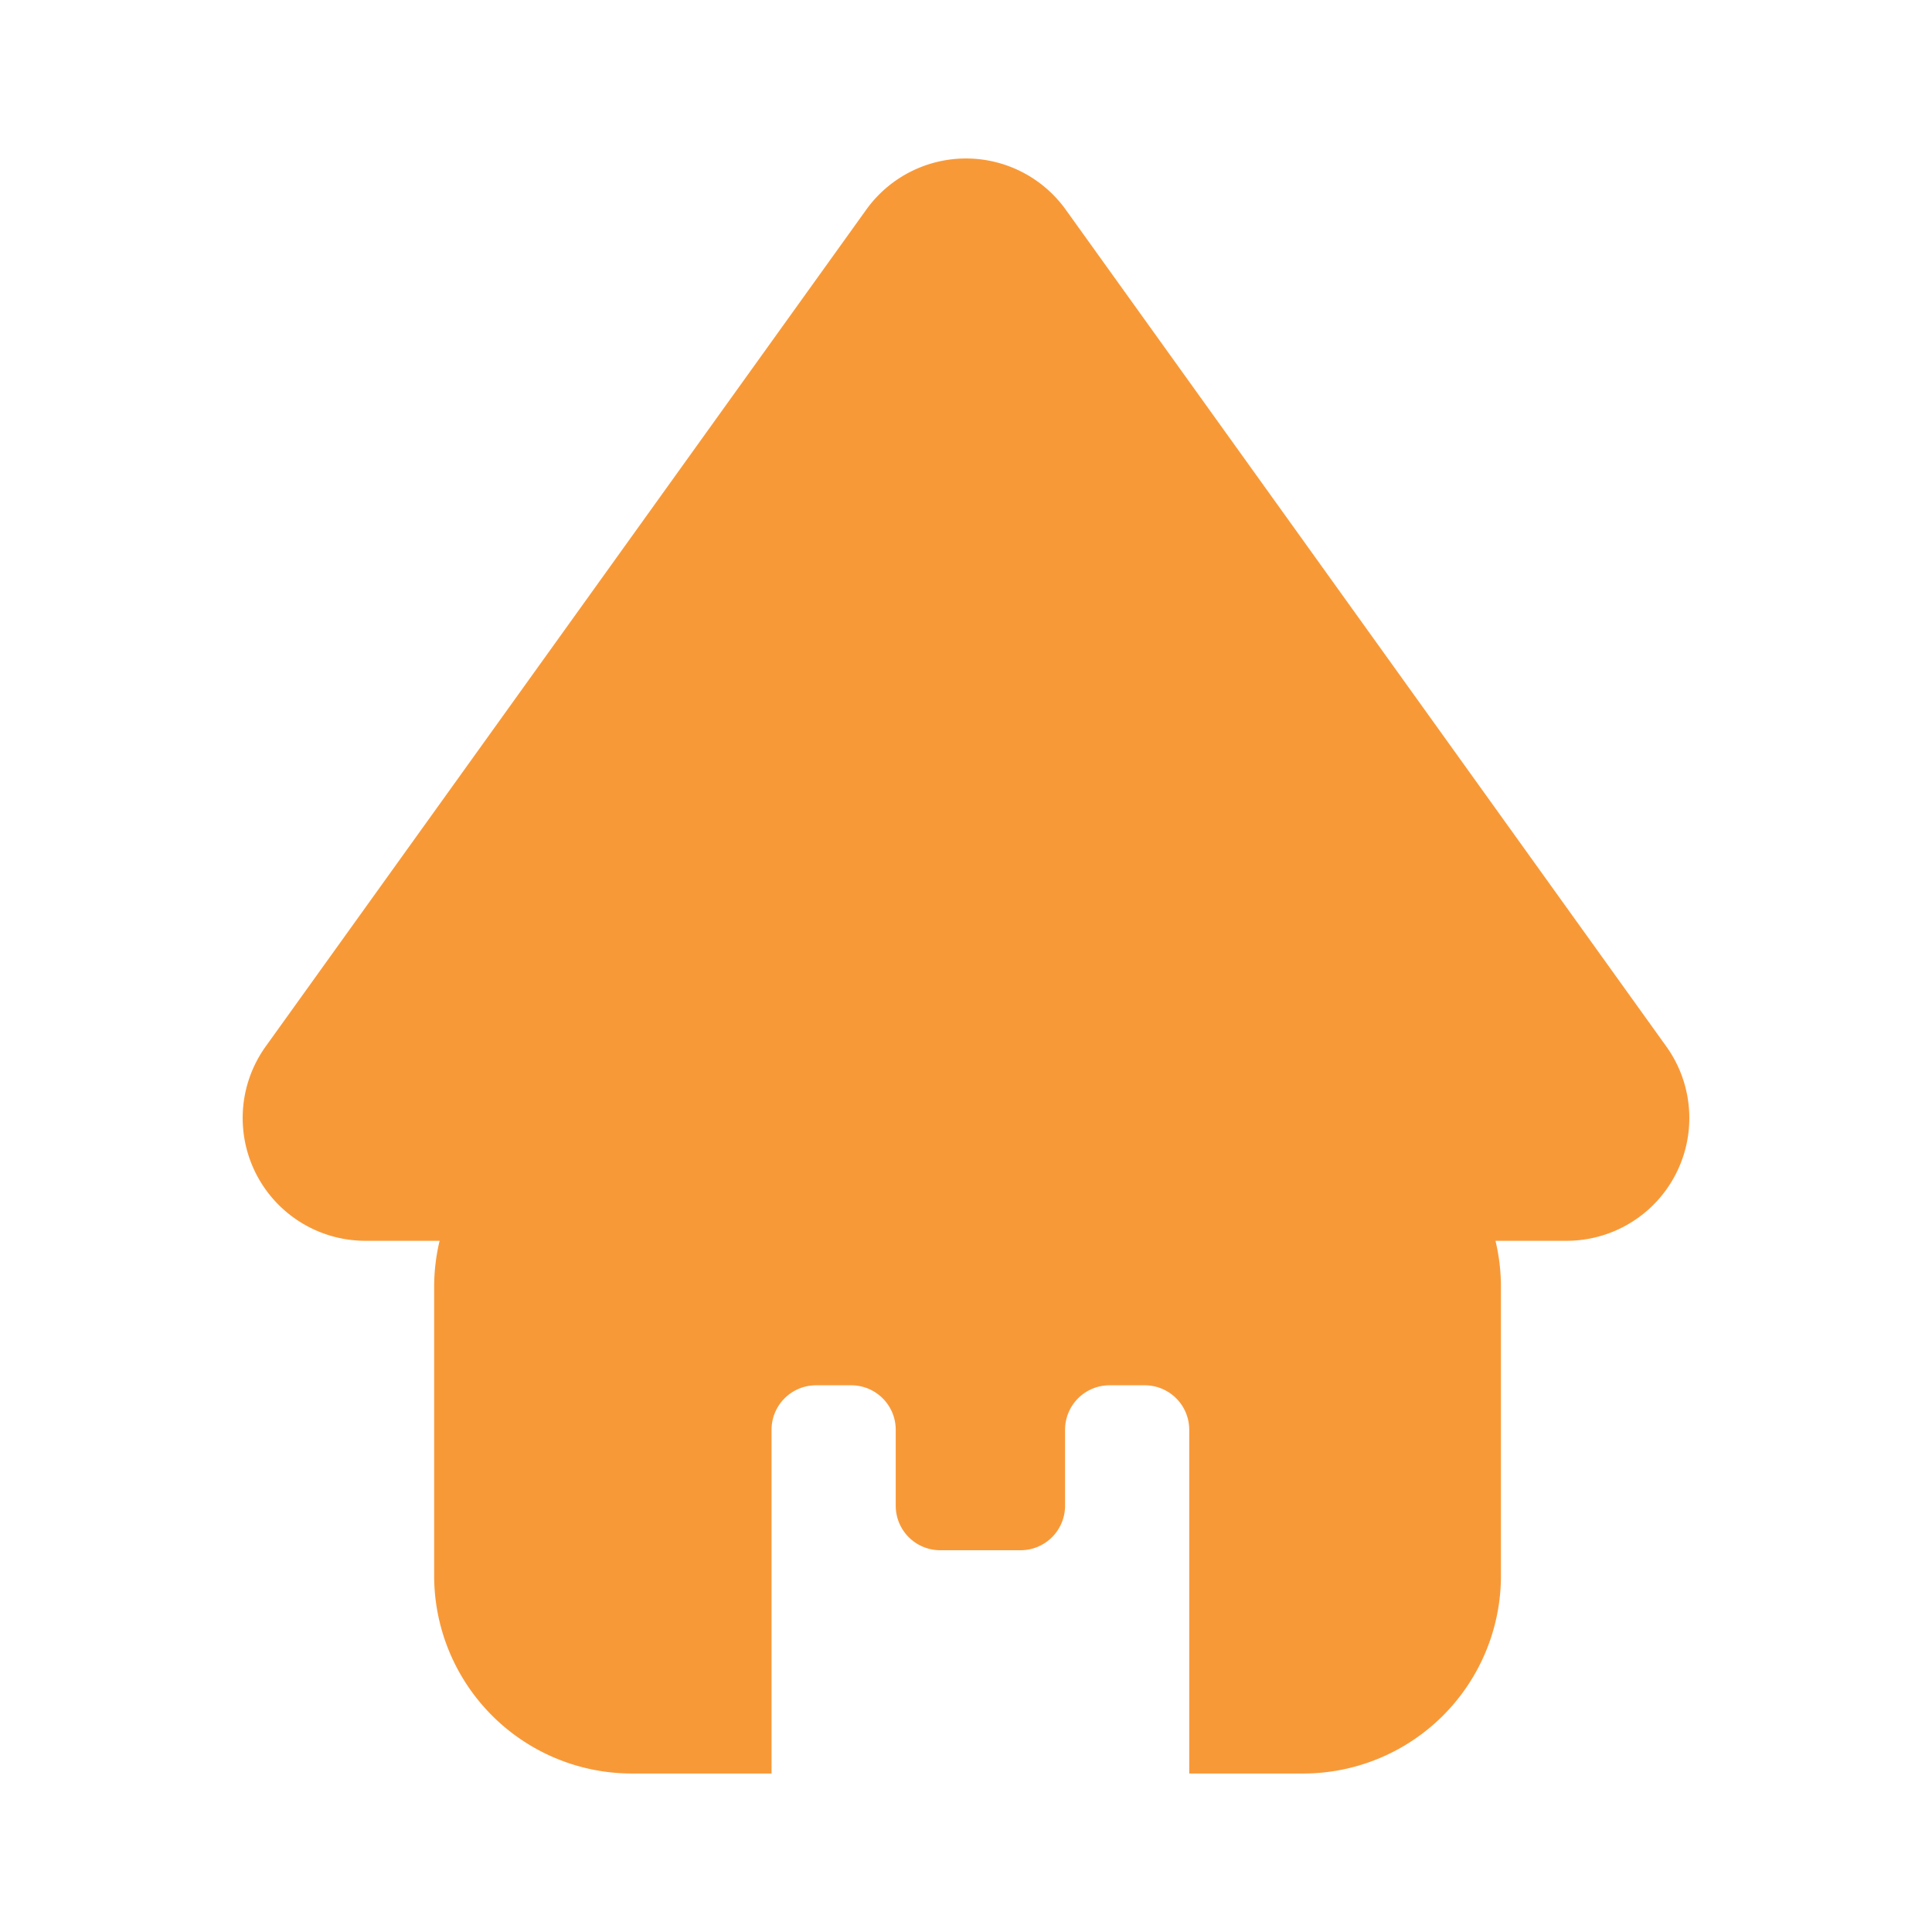 <svg id="Beranda" xmlns="http://www.w3.org/2000/svg" viewBox="0 0 128 128"><defs><style>.cls-1{fill:#f89938;}</style></defs><path class="cls-1" d="M110.397,69.33,70.608,13.891a8.134,8.134,0,0,0-13.216,0L17.603,69.33a8.134,8.134,0,0,0,6.608,12.876h4.914a13.129,13.129,0,0,0-.361,3.051v19.139A13.104,13.104,0,0,0,41.867,117.5h9.25V94.726A2.947,2.947,0,0,1,54.064,91.779h2.333a2.947,2.947,0,0,1,2.947,2.947V99.76a2.947,2.947,0,0,0,2.947,2.947h5.325A2.947,2.947,0,0,0,70.563,99.76v-5.034A2.947,2.947,0,0,1,73.51,91.779h2.333a2.947,2.947,0,0,1,2.947,2.947V117.5h7.547a13.104,13.104,0,0,0,13.104-13.104V85.257a13.128,13.128,0,0,0-.361-3.051h4.709A8.134,8.134,0,0,0,110.397,69.33Z"/></svg>